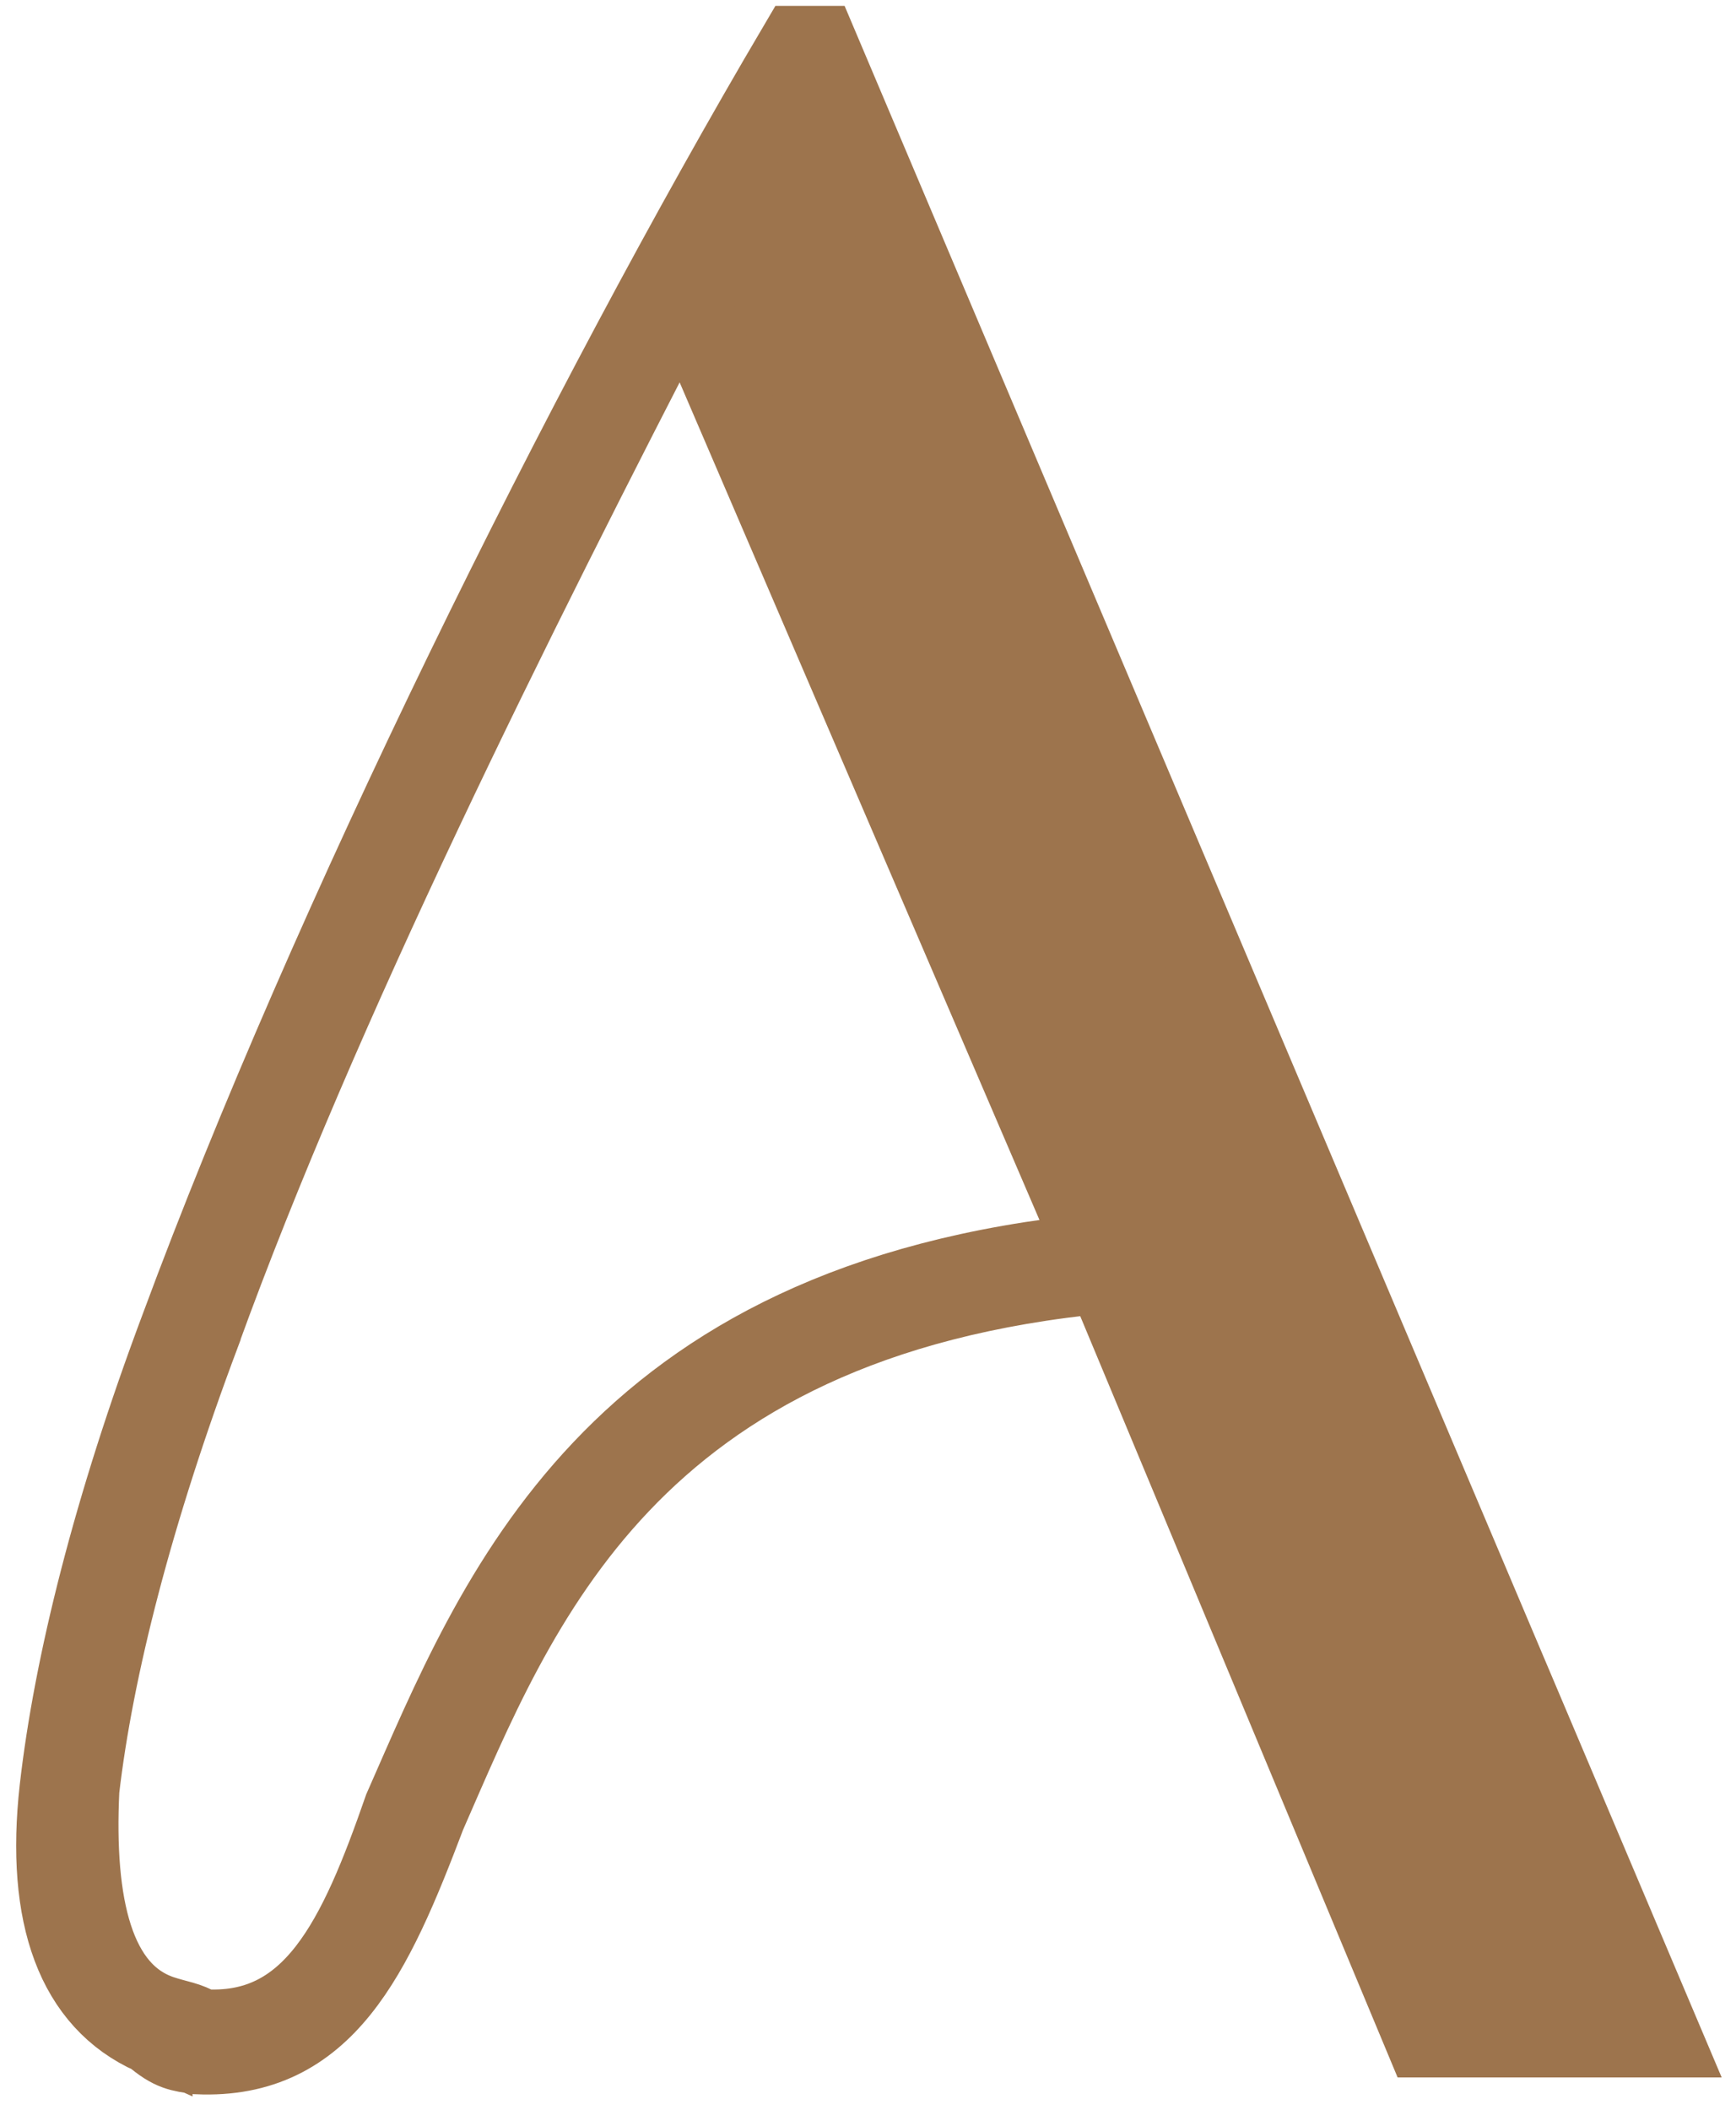 <svg width="65" height="79" viewBox="0 0 65 79" fill="none" xmlns="http://www.w3.org/2000/svg">
<path d="M5.71 76.16C6.45 76.8 6.77 76.8 7.4 76.9C12.15 77.11 13.95 73.21 15.95 67.93C19.33 60.22 23.45 49.35 41.4 47.66L53.33 76.27H62.2L30.63 1.72H29.89C21.86 15.34 12.36 34.56 6.77 49.66C4.23 56.42 2.76 62.33 2.23 66.98C1.7 71.73 2.86 74.9 5.71 76.17V76.16ZM7.51 49.87C11.95 37.62 19.13 23.26 25.57 10.8L41.09 46.92C22.82 48.71 18.6 59.8 15.11 67.72C13.42 72.58 11.73 76.27 7.51 75.96C6.98 75.65 6.66 75.65 6.03 75.44C3.5 74.59 2.76 71.32 2.97 66.99C3.5 62.45 4.97 56.64 7.51 49.88V49.87Z" fill="#9D744D" stroke="#9D744D" stroke-width="3"/>
</svg>

